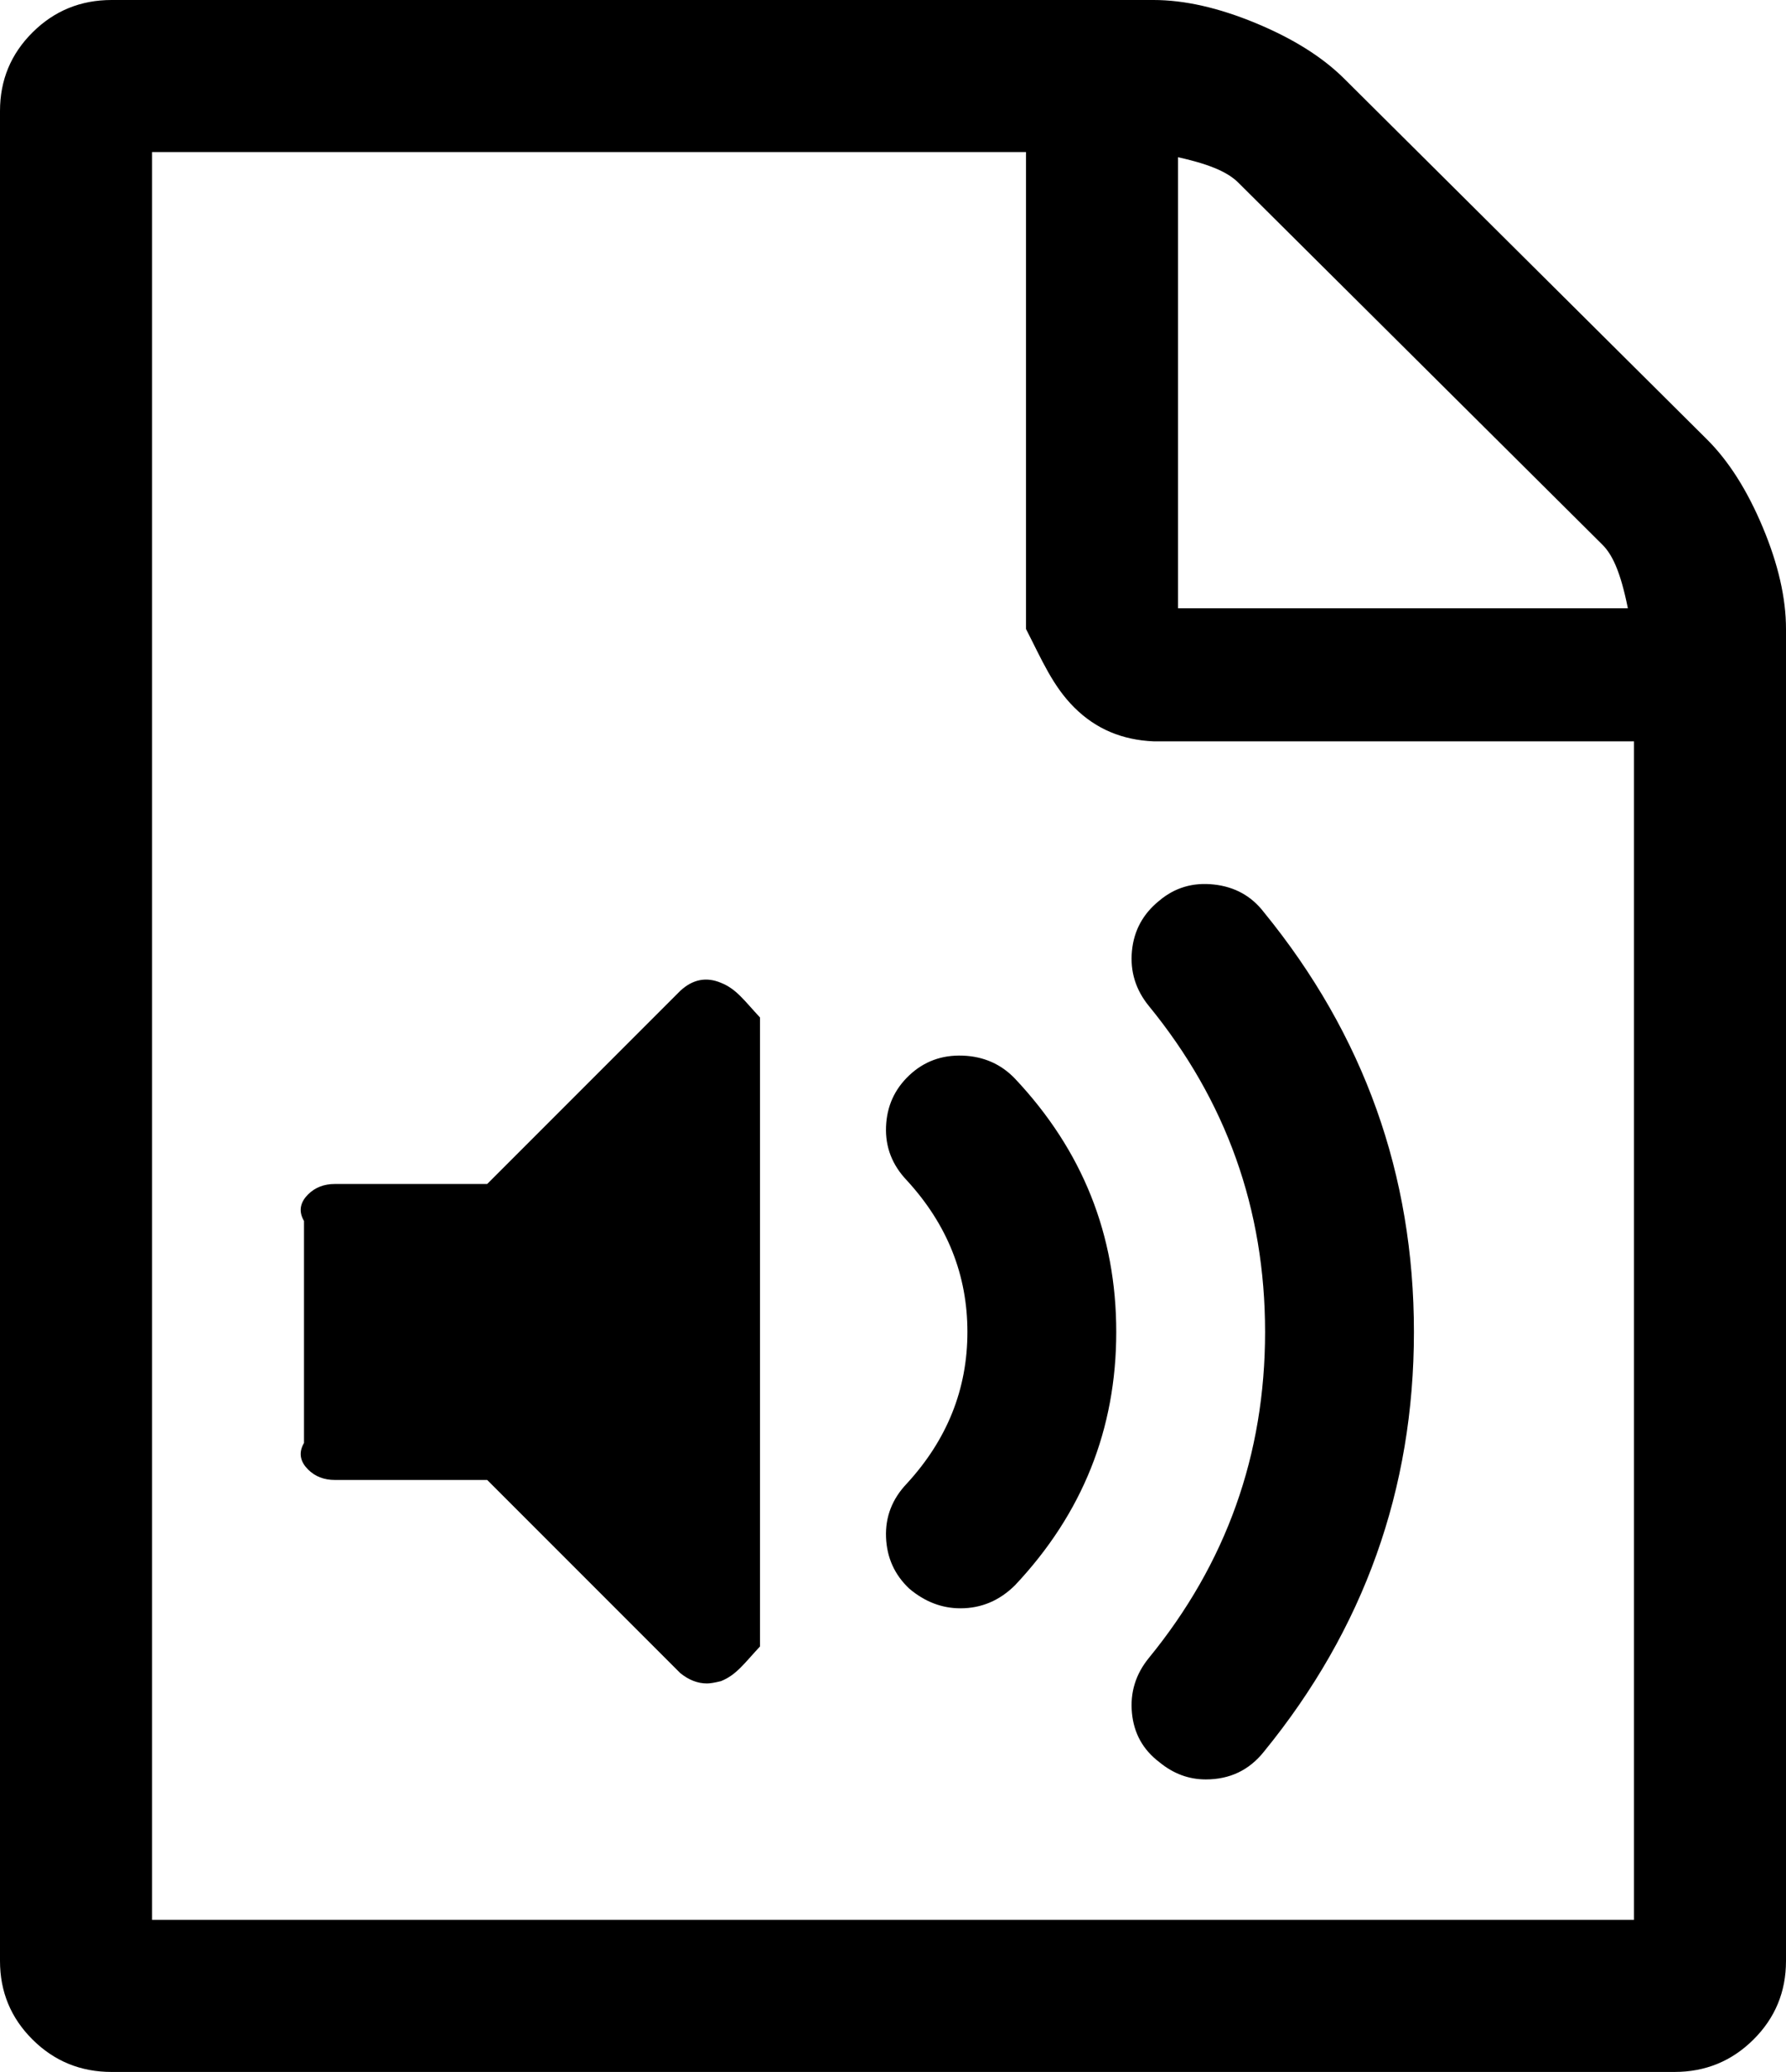 ﻿<?xml version="1.0" encoding="utf-8"?>
<svg version="1.1" xmlns:xlink="http://www.w3.org/1999/xlink" width="94px" height="109px" xmlns="http://www.w3.org/2000/svg">
  <g transform="matrix(1 0 0 1 -222 -529 )">
    <path d="M 70.745 4.136  L 89.839 23.114  C 90.981 24.249  91.96 25.79  92.776 27.737  C 93.592 29.683  94 31.467  94 33.089  L 94 103.161  C 94 104.783  93.429 106.161  92.286 107.297  C 91.144 108.432  89.757 109  88.125 109  L 5.875 109  C 4.243 109  2.856 108.432  1.714 107.297  C 0.571 106.161  0 104.783  0 103.161  L 0 5.839  C 0 4.217  0.571 2.839  1.714 1.703  C 2.856 0.568  4.243 0  5.875 0  L 60.708 0  C 62.34 0  64.135 0.406  66.094 1.217  C 68.052 2.028  69.602 3.001  70.745 4.136  Z M 65.176 9.61  C 64.686 9.124  63.85 8.678  62 8.272  L 62 32  L 85.677 32  C 85.269 29.967  84.82 29.136  84.331 28.649  L 65.176 9.61  Z M 8 101  L 86 101  L 86 39  L 60.708 39  C 59.076 38.929  57.689 38.361  56.547 37.225  C 55.405 36.09  54.833 34.711  54 33.089  L 54 8  L 8 8  L 8 101  Z M 35.801 52.128  C 36.454 51.52  37.168 51.378  37.943 51.702  C 38.759 52.026  39.167 52.635  40 53.527  L 40 86.616  C 39.167 87.508  38.759 88.116  37.943 88.441  C 37.616 88.522  37.372 88.562  37.208 88.562  C 36.719 88.562  36.25 88.38  35.801 88.015  L 25.642 77.857  L 17.625 77.857  C 17.054 77.857  16.585 77.675  16.217 77.31  C 15.85 76.945  15.667 76.478  16 75.911  L 16 64.232  C 15.667 63.664  15.85 63.198  16.217 62.833  C 16.585 62.468  17.054 62.286  17.625 62.286  L 25.642 62.286  L 35.801 52.128  Z M 61.014 92.699  C 61.749 93.307  62.565 93.611  63.462 93.611  C 64.727 93.611  65.747 93.124  66.522 92.151  C 71.785 85.704  74.417 78.344  74.417 70.071  C 74.417 61.799  71.785 54.439  66.522 47.992  C 65.869 47.14  64.992 46.653  63.891 46.532  C 62.789 46.41  61.83 46.694  61.014 47.383  C 60.158 48.073  59.678 48.955  59.576 50.029  C 59.474 51.104  59.77 52.067  60.464 52.919  C 64.543 57.906  66.583 63.624  66.583 70.071  C 66.583 76.519  64.543 82.237  60.464 87.224  C 59.77 88.076  59.474 89.039  59.576 90.114  C 59.678 91.188  60.158 92.05  61.014 92.699  Z M 47.857 83.575  C 48.673 84.264  49.57 84.609  50.549 84.609  C 51.651 84.609  52.61 84.203  53.426 83.392  C 56.975 79.621  58.75 75.181  58.75 70.071  C 58.75 64.962  56.975 60.522  53.426 56.751  C 52.691 55.98  51.773 55.575  50.672 55.534  C 49.57 55.493  48.632 55.838  47.857 56.568  C 47.082 57.298  46.674 58.2  46.633 59.275  C 46.592 60.349  46.959 61.292  47.734 62.103  C 49.856 64.415  50.917 67.071  50.917 70.071  C 50.917 73.072  49.856 75.728  47.734 78.04  C 46.959 78.851  46.592 79.793  46.633 80.868  C 46.674 81.943  47.082 82.845  47.857 83.575  Z " fill-rule="nonzero" fill="#000000" stroke="none" transform="matrix(1 0 0 1 222 529 )" />
  </g>
</svg>